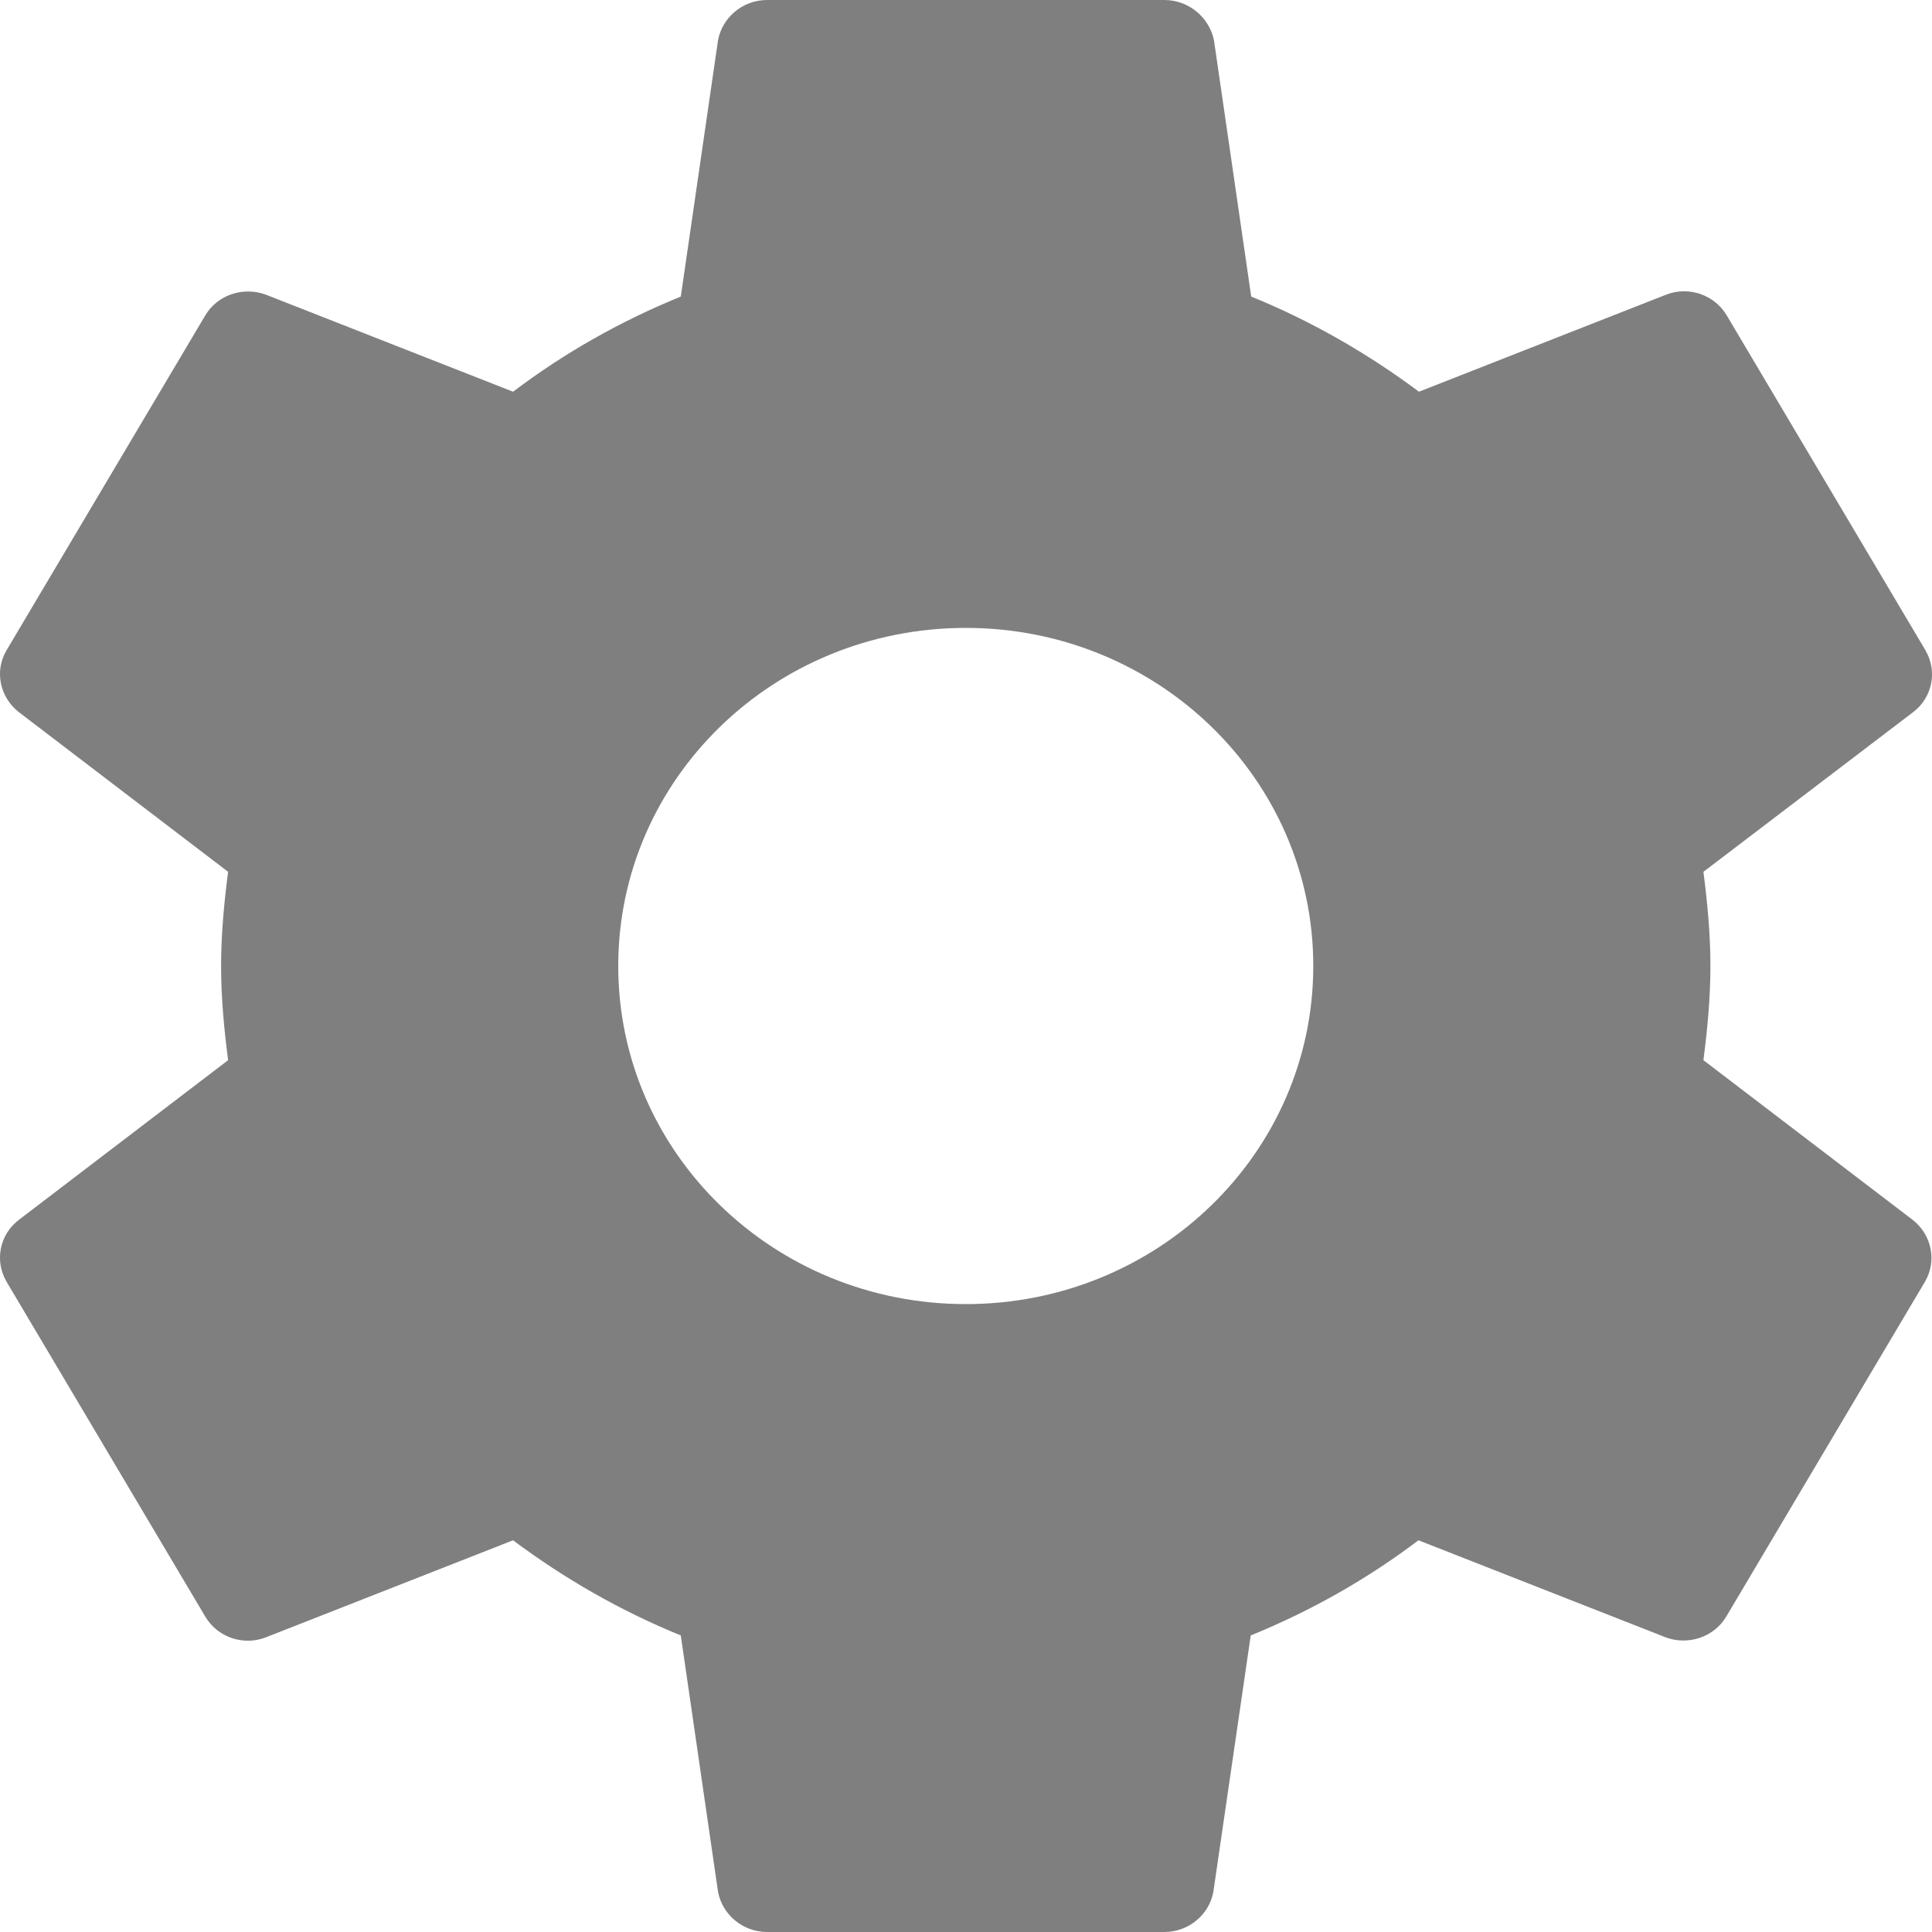 <?xml version="1.0" encoding="UTF-8"?>
<svg width="16px" height="16px" viewBox="0 0 16 16" version="1.1" xmlns="http://www.w3.org/2000/svg" xmlns:xlink="http://www.w3.org/1999/xlink">
    <!-- Generator: Sketch 41.1 (35376) - http://www.bohemiancoding.com/sketch -->
    <title>settingspsw</title>
    <desc>Created with Sketch.</desc>
    <defs></defs>
    <g id="Symbols" stroke="none" stroke-width="1" fill="none" fill-rule="evenodd">
        <path d="M14.107,8.78 C14.14,8.524 14.165,8.264 14.165,8 C14.165,7.736 14.14,7.476 14.107,7.22 L15.846,5.896 C16.002,5.776 16.048,5.56 15.945,5.384 L14.3,2.612 C14.198,2.44 13.984,2.368 13.799,2.44 L11.751,3.244 C11.328,2.928 10.863,2.66 10.362,2.456 L10.054,0.336 C10.017,0.148 9.848,0 9.642,0 L6.353,0 C6.148,0 5.979,0.148 5.946,0.336 L5.638,2.456 C5.137,2.66 4.672,2.924 4.249,3.244 L2.201,2.44 C2.016,2.372 1.802,2.44 1.7,2.612 L0.055,5.384 C-0.048,5.556 -0.002,5.772 0.154,5.896 L1.889,7.22 C1.856,7.476 1.831,7.736 1.831,8 C1.831,8.264 1.856,8.524 1.889,8.78 L0.154,10.104 C-0.002,10.224 -0.048,10.44 0.055,10.616 L1.7,13.388 C1.802,13.56 2.016,13.632 2.201,13.56 L4.249,12.756 C4.672,13.072 5.137,13.34 5.638,13.544 L5.946,15.664 C5.979,15.852 6.148,16 6.353,16 L9.642,16 C9.848,16 10.017,15.852 10.049,15.664 L10.358,13.544 C10.859,13.34 11.324,13.076 11.747,12.756 L13.795,13.56 C13.98,13.628 14.193,13.56 14.296,13.388 L15.941,10.616 C16.043,10.444 15.998,10.228 15.842,10.104 L14.107,8.78 Z M7.998,10.8 C6.407,10.8 5.12,9.548 5.12,8 C5.12,6.452 6.407,5.2 7.998,5.2 C9.589,5.2 10.876,6.452 10.876,8 C10.876,9.548 9.589,10.8 7.998,10.8 L7.998,10.8 Z" id="settings" fill="#7F7F7F"></path>
    </g>
</svg>